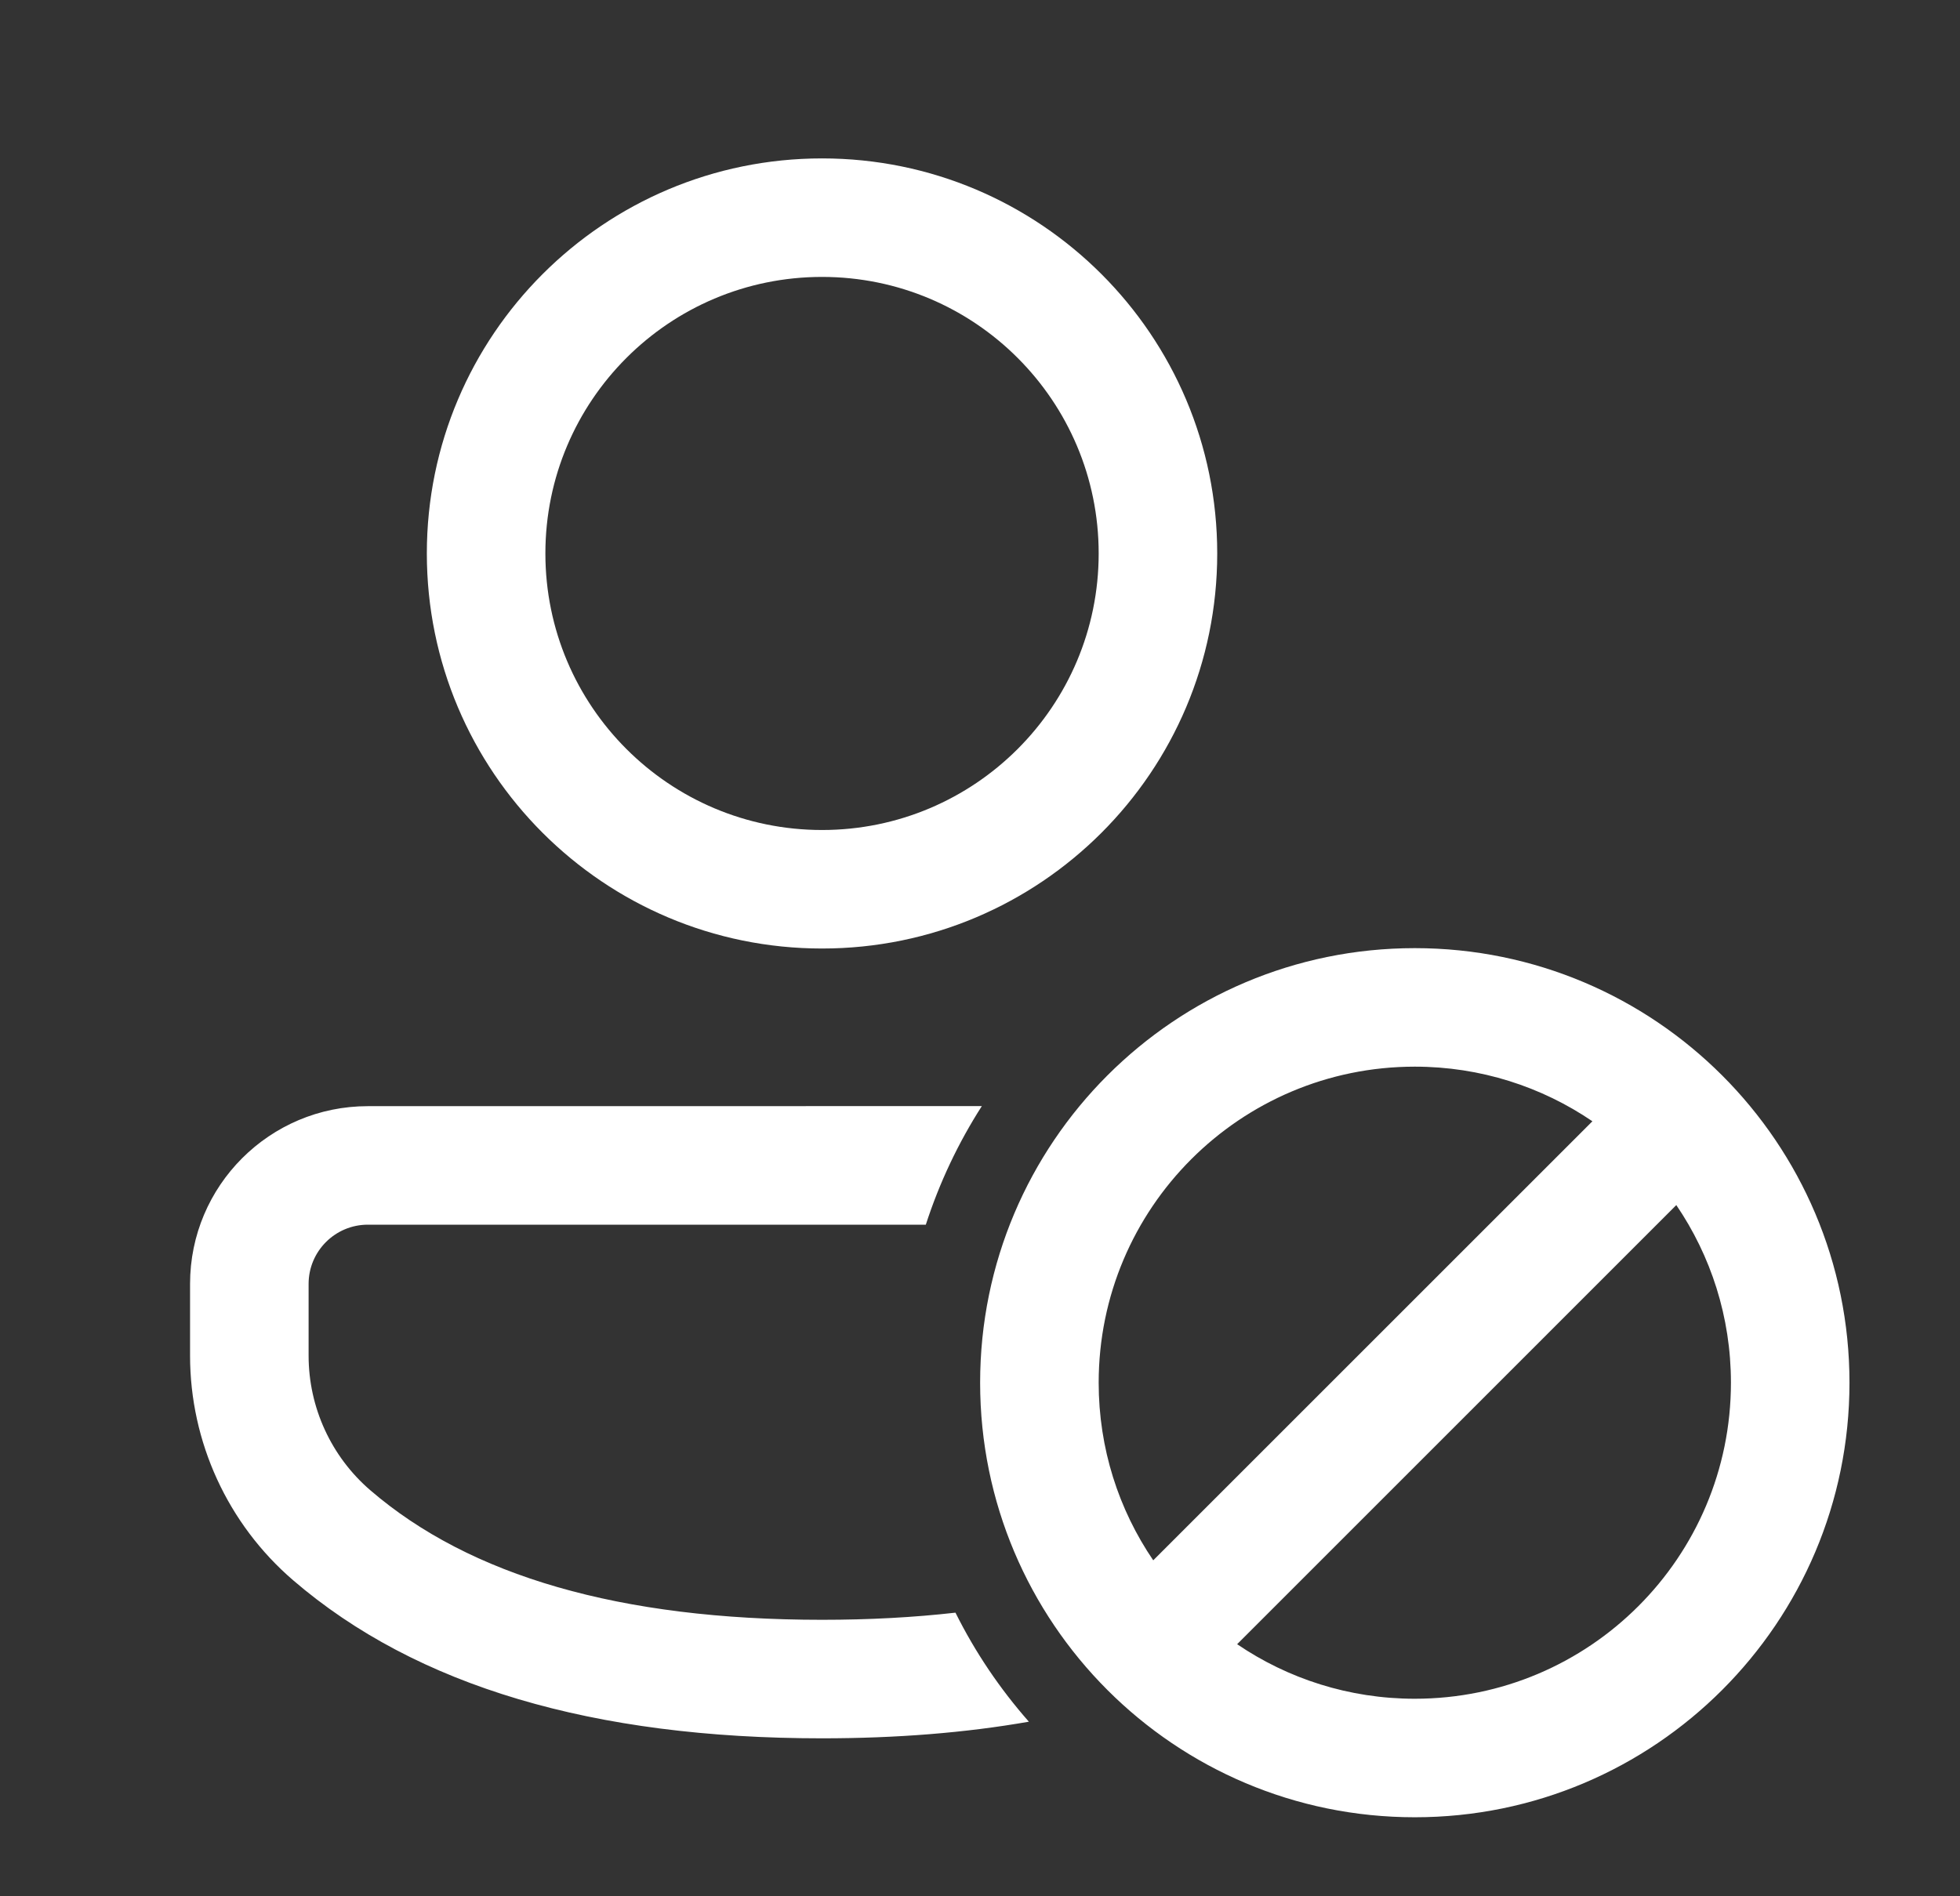 <svg width="31" height="30" viewBox="0 0 31 30" fill="none" xmlns="http://www.w3.org/2000/svg">
<rect x="0" y="0" width="31" height="30" fill="#333333" stroke="none"/>
<path d="M22.377 15C26.173 15 29.252 18.078 29.252 21.875C29.252 25.672 26.173 28.75 22.377 28.75C18.579 28.75 15.502 25.672 15.502 21.875C15.502 18.078 18.579 15 22.377 15ZM15.529 17.499C15.158 18.078 14.859 18.708 14.643 19.375L5.818 19.375C5.301 19.375 4.881 19.795 4.881 20.312V21.447C4.881 22.266 5.238 23.045 5.86 23.579C7.432 24.931 9.802 25.626 13.002 25.626C13.75 25.626 14.453 25.588 15.112 25.513C15.423 26.138 15.815 26.718 16.273 27.238C15.27 27.414 14.179 27.501 13.002 27.501C9.39 27.501 6.591 26.681 4.637 25.001C3.602 24.111 3.006 22.813 3.006 21.447V20.312C3.006 18.759 4.265 17.5 5.818 17.5L15.529 17.499ZM26.513 19.065L19.567 26.012C20.367 26.556 21.335 26.875 22.377 26.875C25.138 26.875 27.377 24.637 27.377 21.875C27.377 20.833 27.058 19.866 26.513 19.065ZM22.377 16.875C19.615 16.875 17.377 19.114 17.377 21.875C17.377 22.917 17.695 23.884 18.24 24.685L25.186 17.739C24.385 17.194 23.418 16.875 22.377 16.875ZM13.002 2.506C16.453 2.506 19.252 5.304 19.252 8.756C19.252 12.208 16.453 15.006 13.002 15.006C9.55 15.006 6.751 12.208 6.751 8.756C6.751 5.304 9.55 2.506 13.002 2.506ZM13.002 4.381C10.585 4.381 8.626 6.34 8.626 8.756C8.626 11.172 10.585 13.131 13.002 13.131C15.418 13.131 17.377 11.172 17.377 8.756C17.377 6.34 15.418 4.381 13.002 4.381Z" fill="white"/>
</svg>
